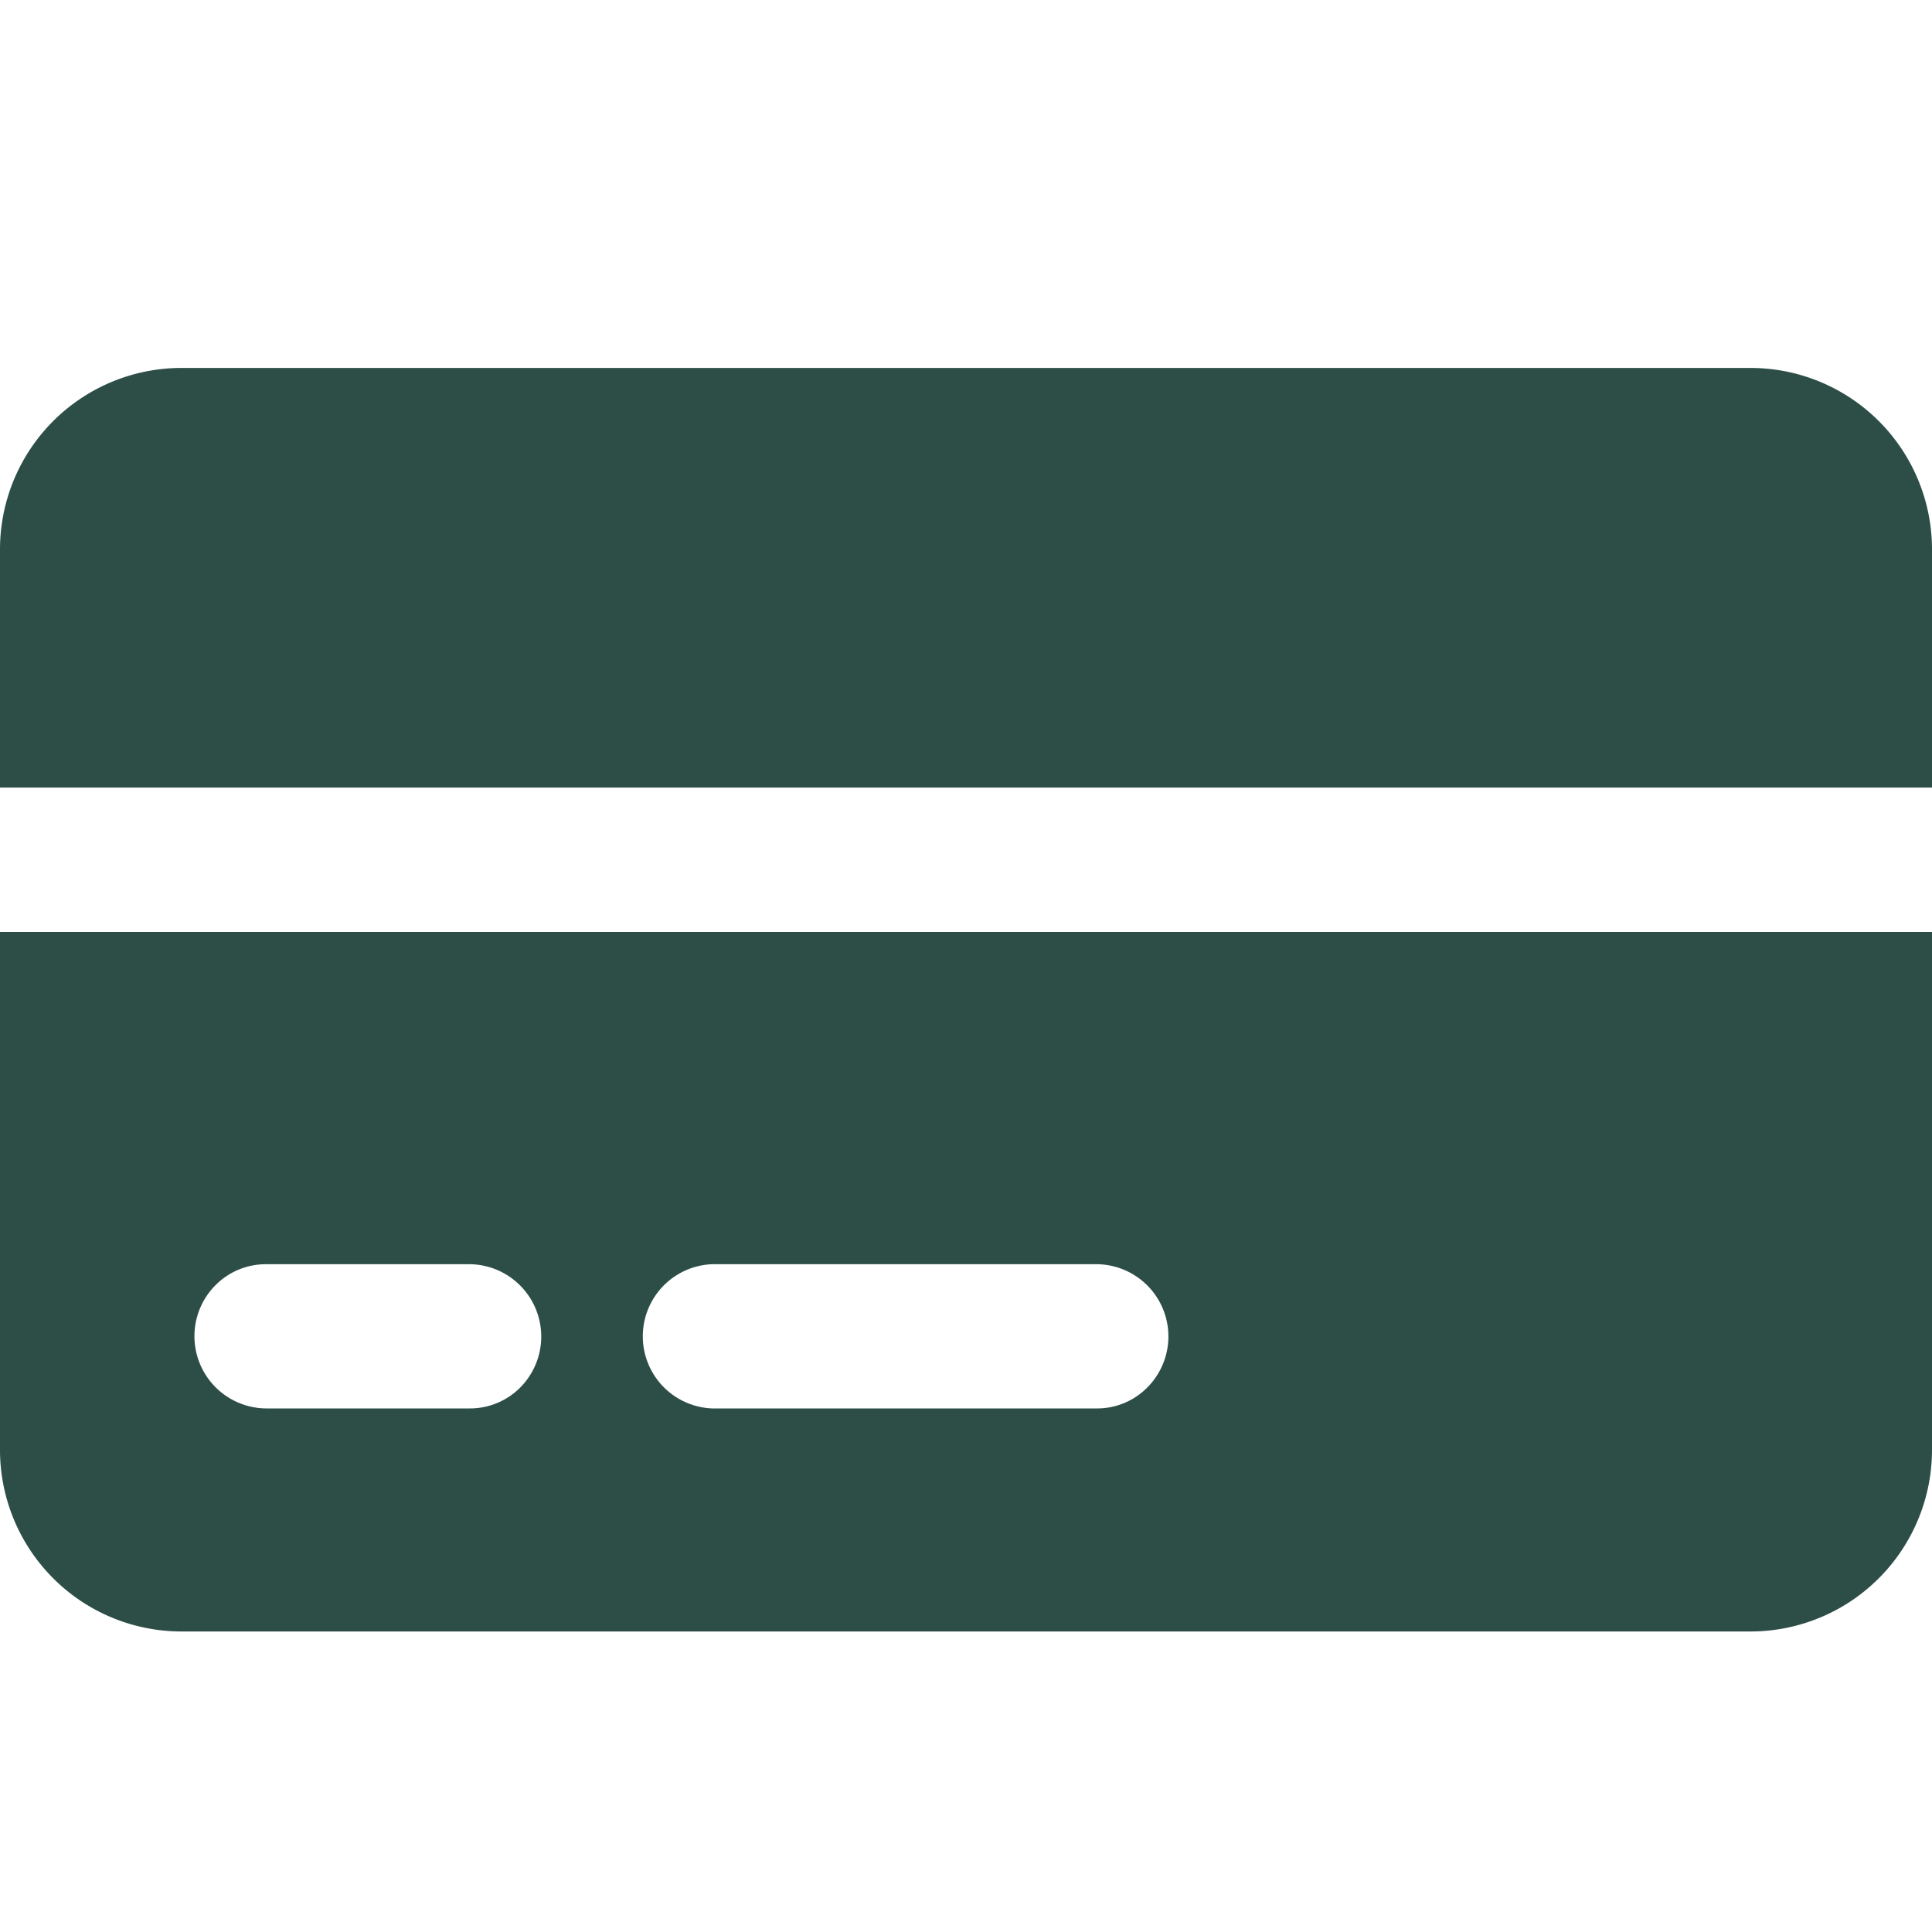 <svg id="Calque_1" data-name="Calque 1" xmlns="http://www.w3.org/2000/svg" viewBox="0 0 200 200"><defs><style>.cls-1{fill:#2d4e47;}</style></defs><title>card-full</title><path class="cls-1" d="M0,96.48V150a18.8,18.8,0,0,0,18.67,18.89H181.33A18.8,18.8,0,0,0,200,150V96.48Zm53.87,47.14a7.34,7.34,0,0,1-5.22,2.18H27.52a7.48,7.48,0,0,1-5.22-12.75,7.34,7.34,0,0,1,5.22-2.18H48.65a7.49,7.49,0,0,1,5.22,12.75Zm64.91,0a7.29,7.29,0,0,1-5.22,2.18H73.74a7.47,7.47,0,0,1,0-14.93h39.82a7.48,7.48,0,0,1,5.22,12.75ZM181.33,38.09H18.67A18.79,18.79,0,0,0,0,57V81.53H200V57A18.79,18.79,0,0,0,181.33,38.09Z"/></svg>